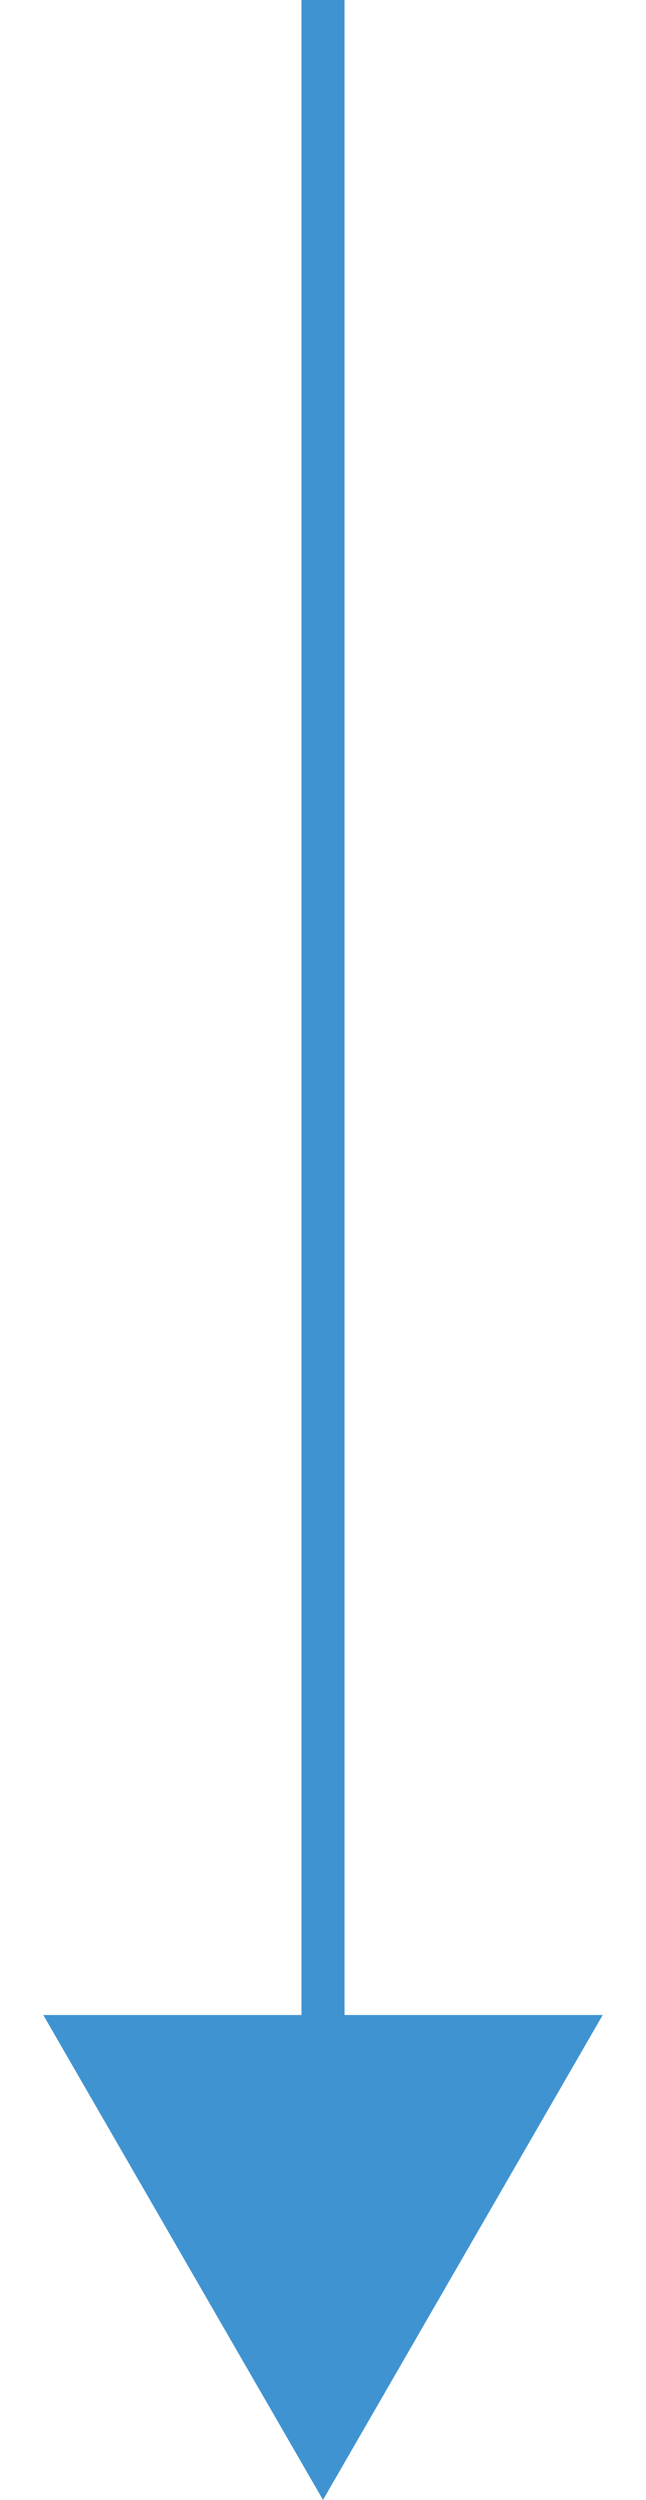 <svg width="15" height="58" viewBox="0 0 15 58" fill="none" xmlns="http://www.w3.org/2000/svg">
<line x1="7.5" y1="50" x2="7.5" stroke="#4093D1"/>
<path d="M7.5 58L1.005 46.75H13.995L7.5 58Z" fill="#4093D1"/>
</svg>
